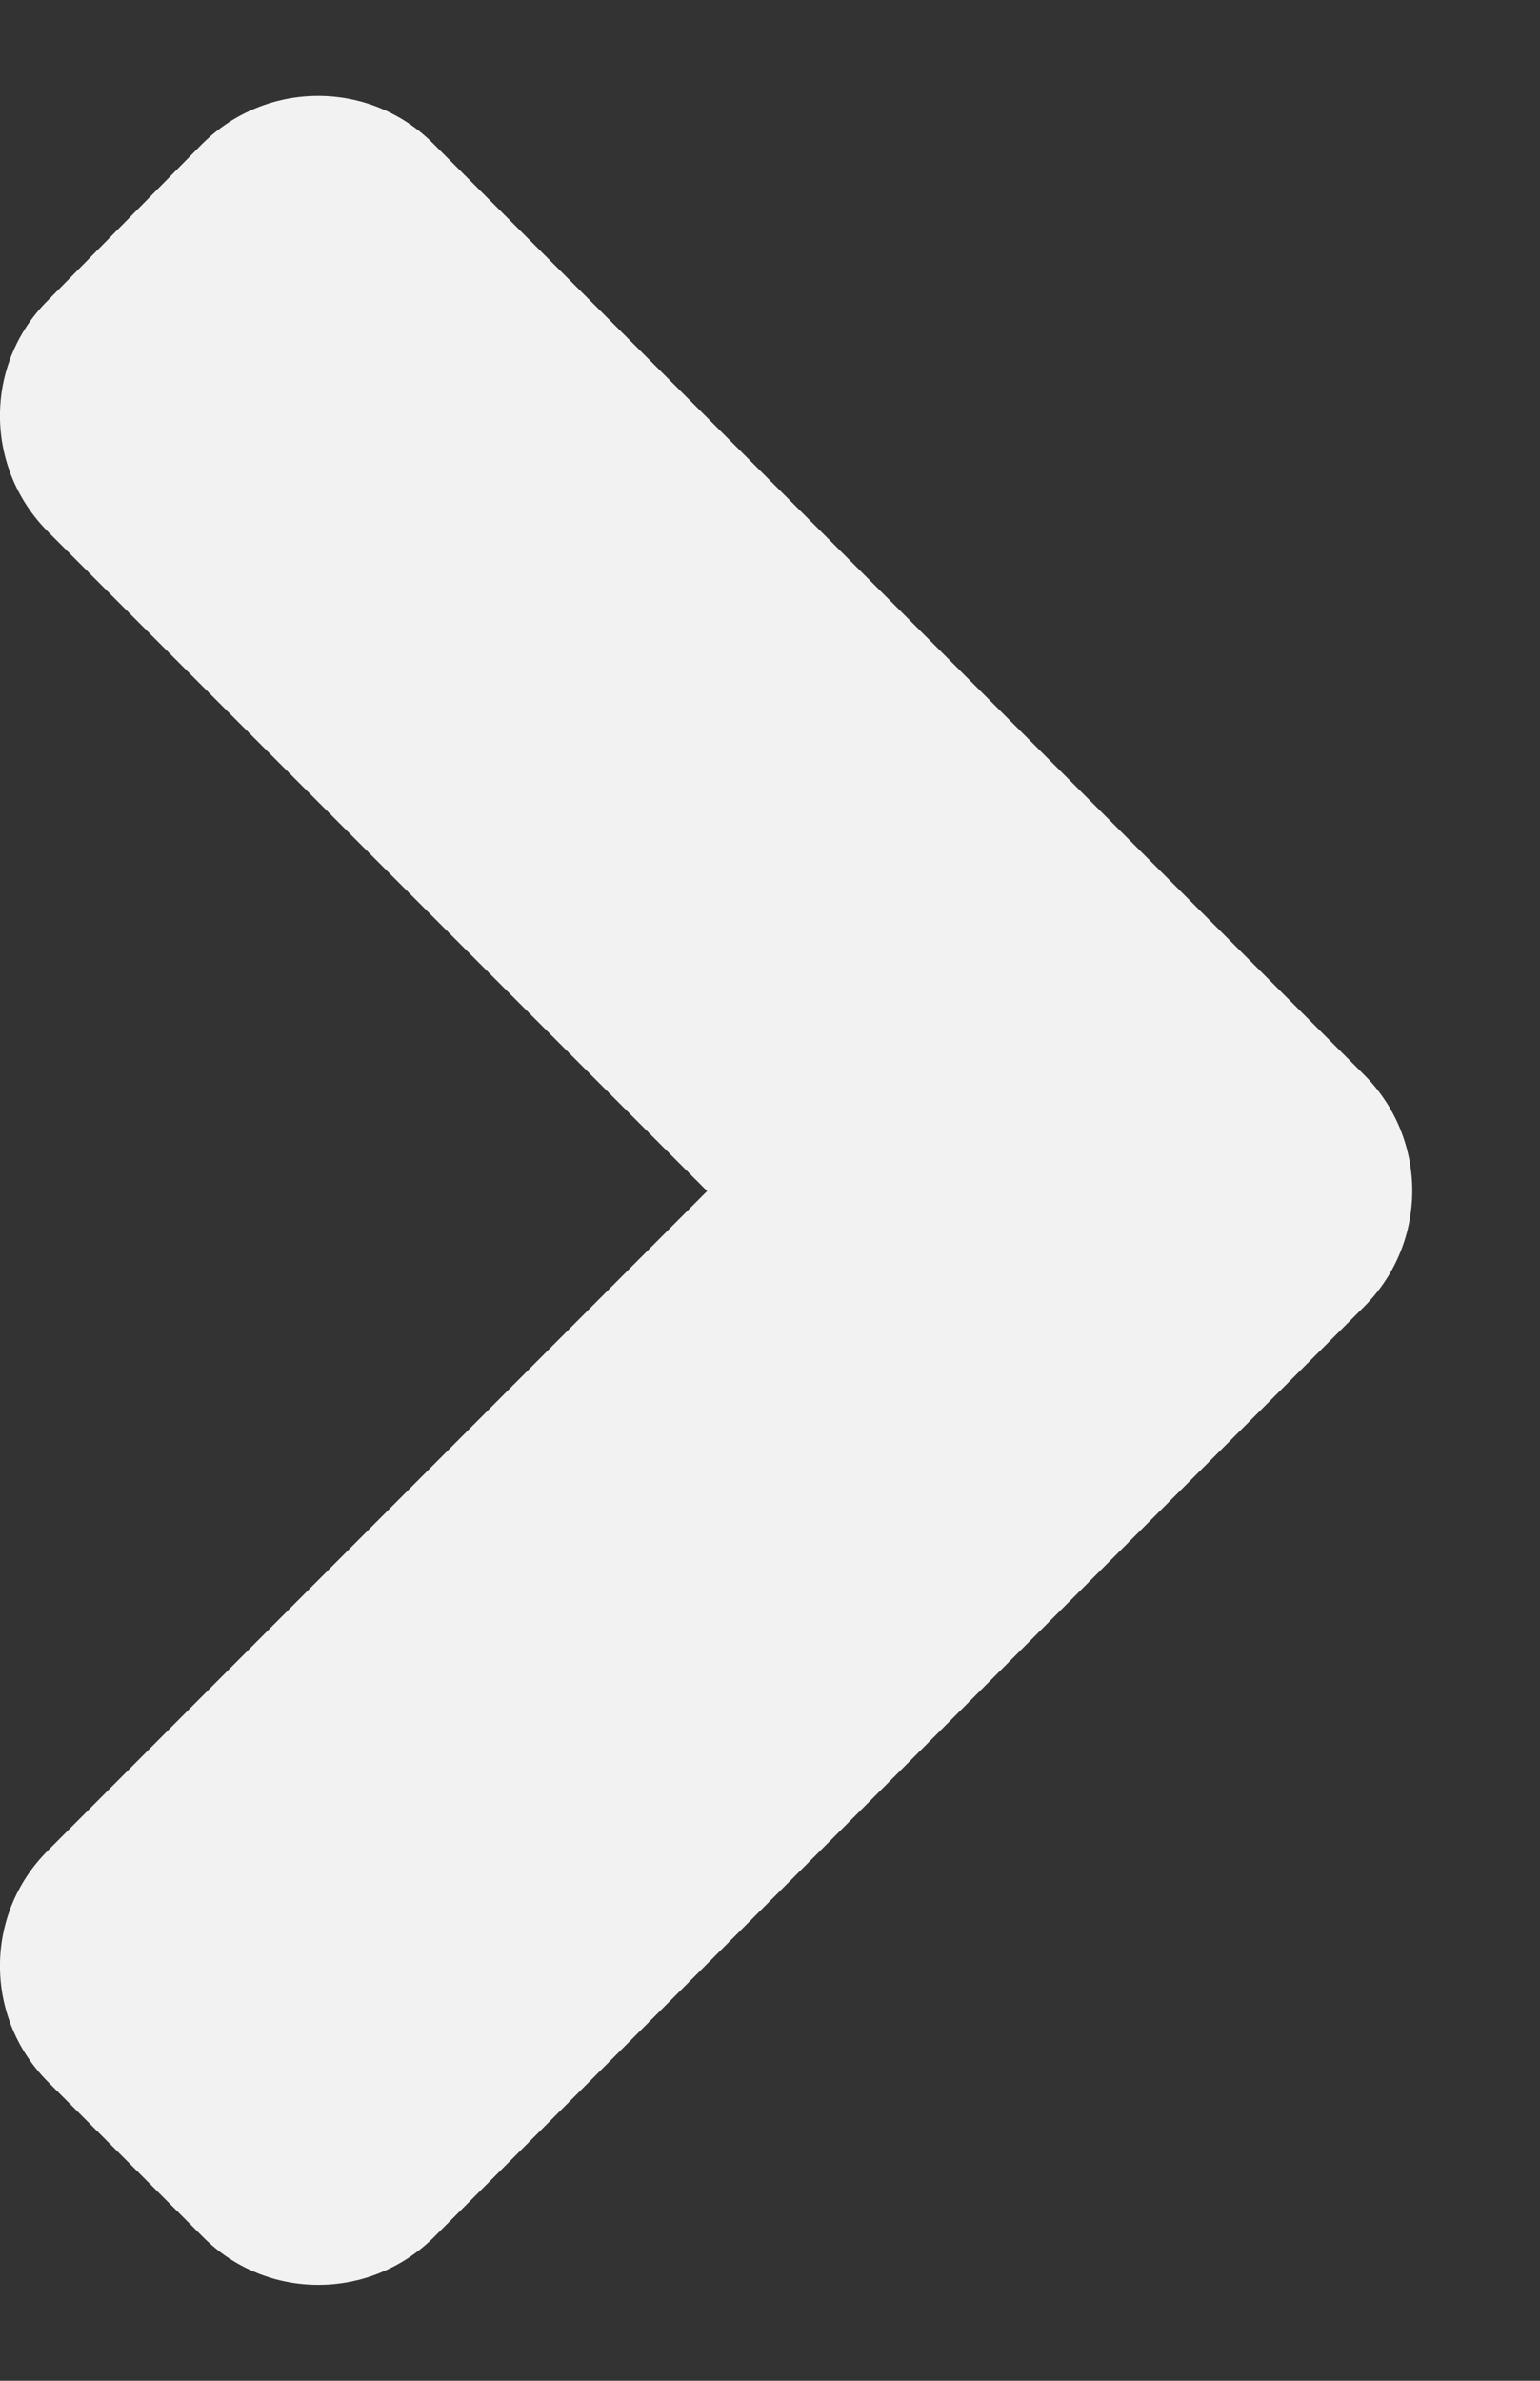 <svg width="11" height="17" viewBox="0 0 11 17" fill="none" xmlns="http://www.w3.org/2000/svg">
<rect x="0" y="0" width="11" height="17" fill="#333333" stroke="none"/>
<path d="M9.744 9.33L3.103 15.971C2.644 16.43 1.902 16.43 1.448 15.971L0.344 14.867C-0.115 14.408 -0.115 13.666 0.344 13.212L5.051 8.505L0.344 3.798C-0.115 3.339 -0.115 2.597 0.344 2.143L1.443 1.029C1.902 0.57 2.644 0.57 3.098 1.029L9.739 7.67C10.203 8.129 10.203 8.871 9.744 9.33Z" fill="#F2F2F2"/>
</svg>
